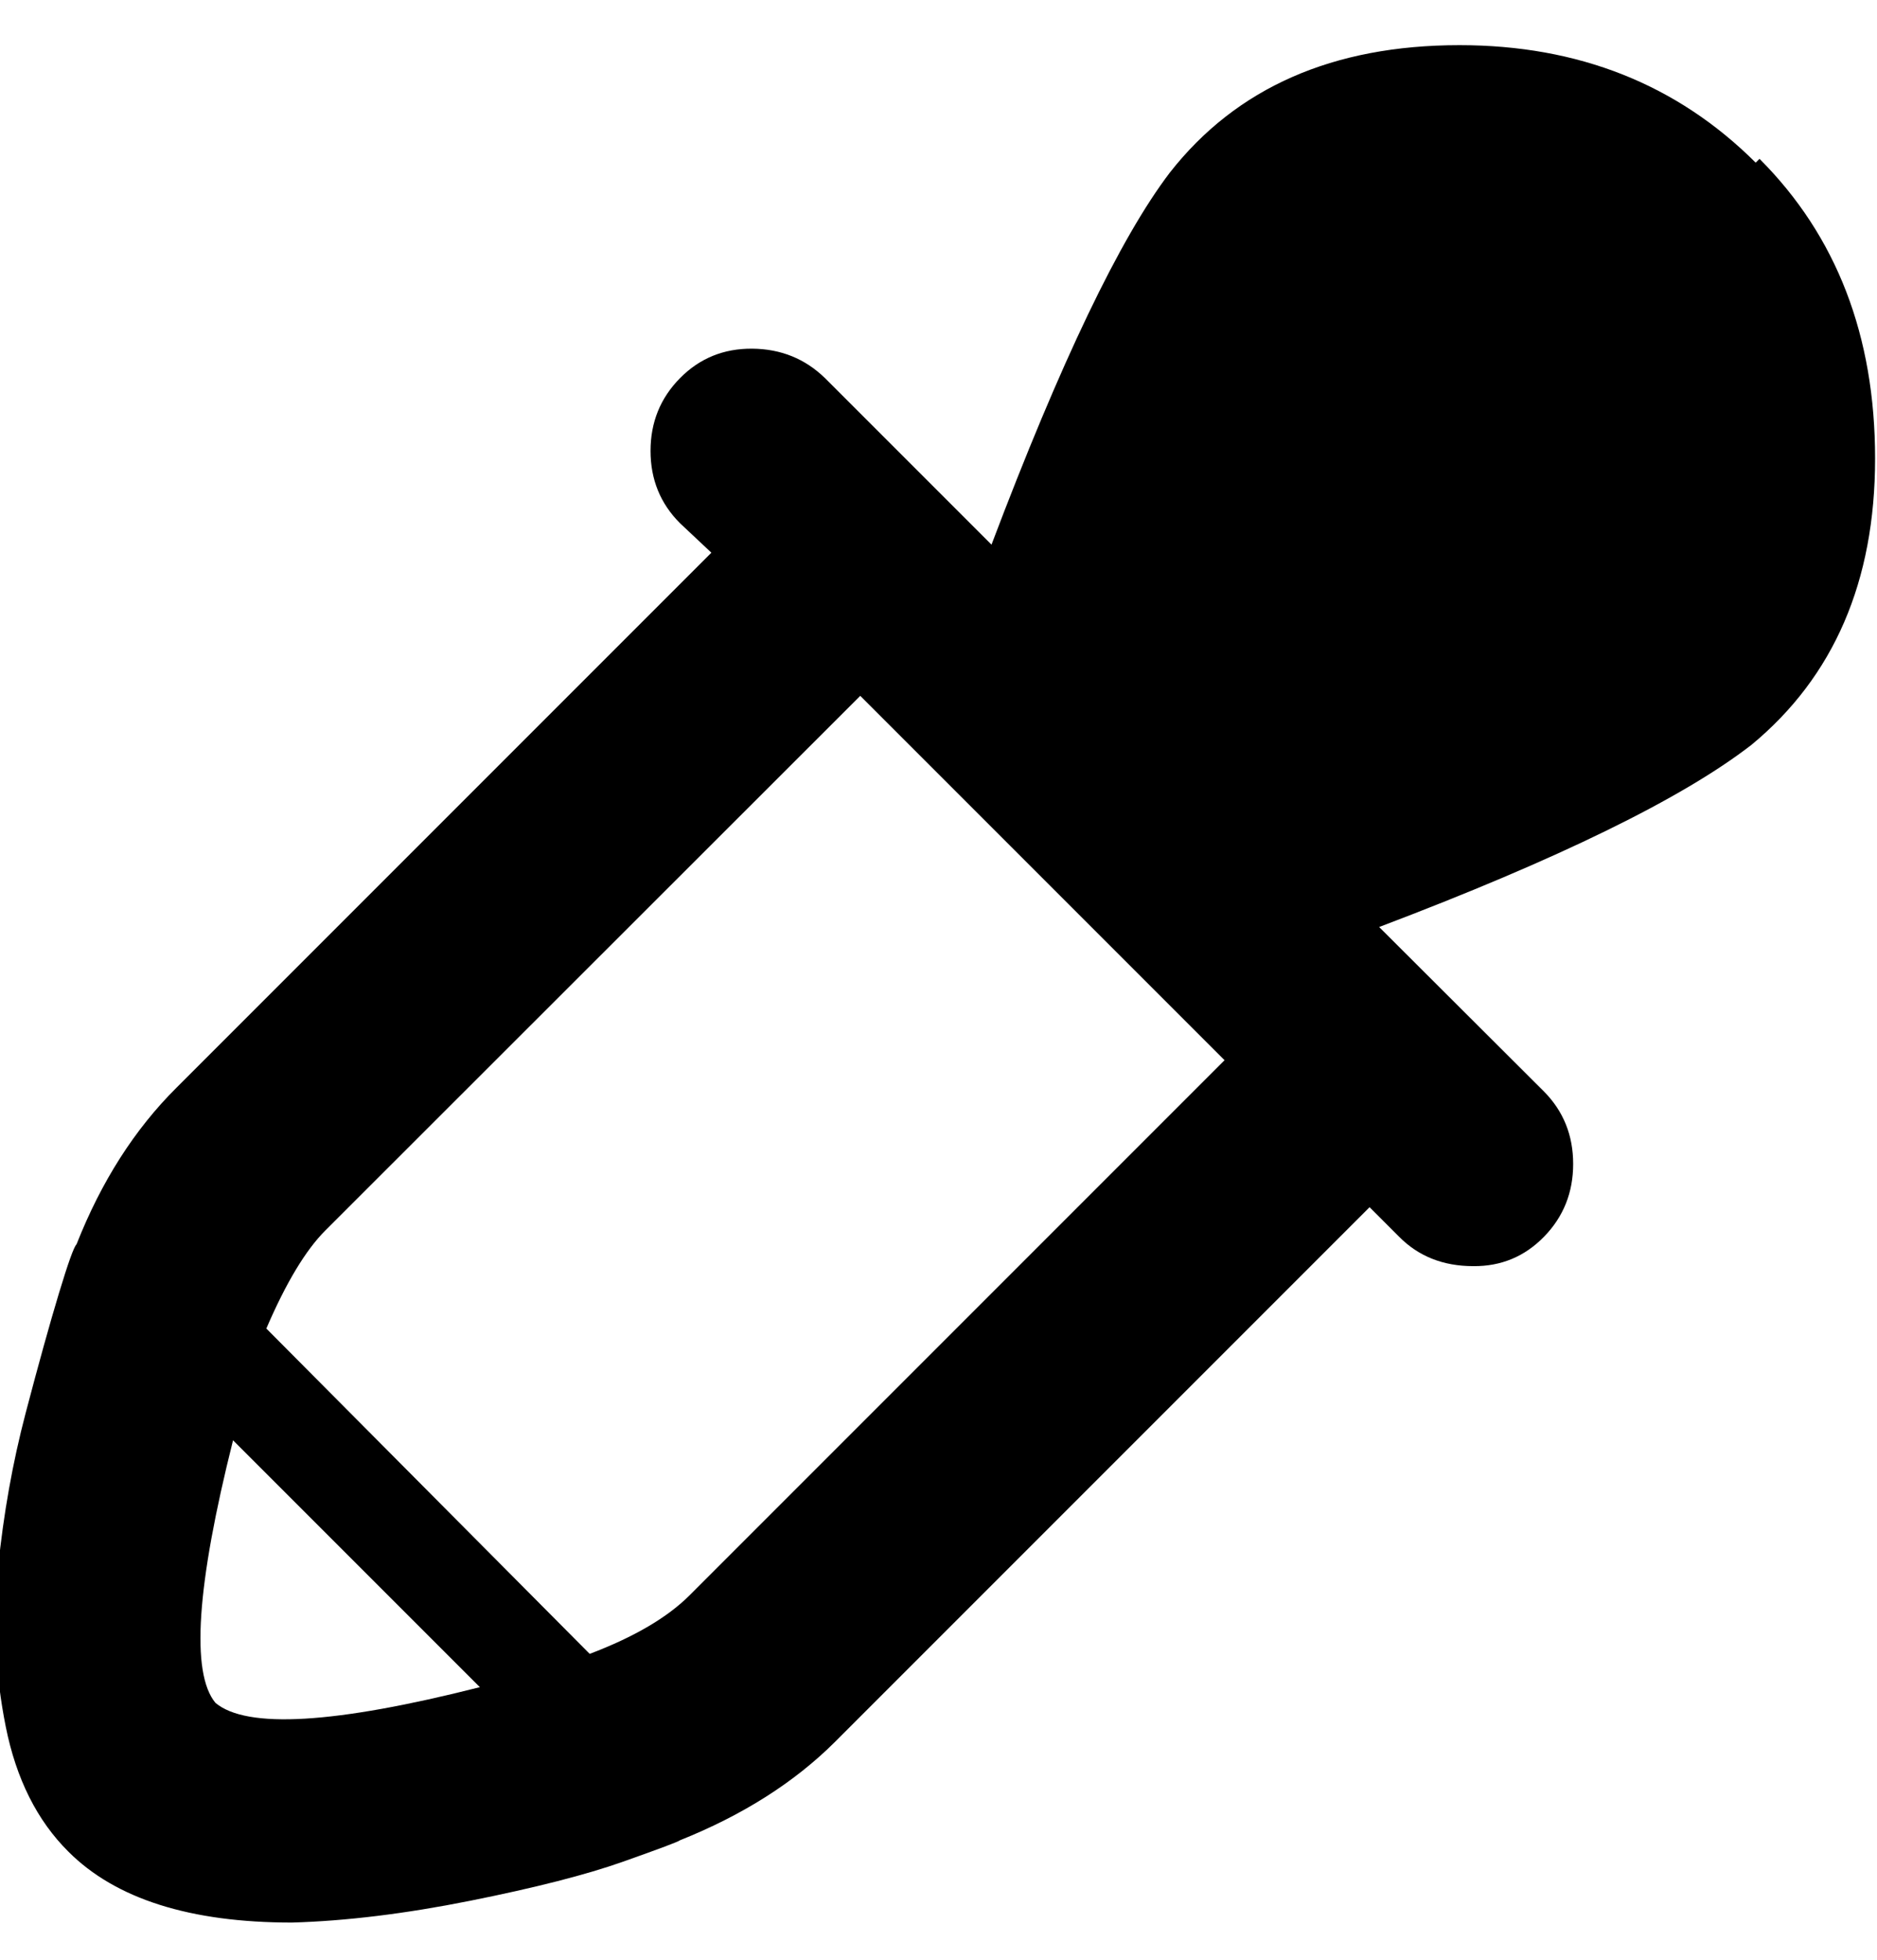 <svg height="512" width="490.5" xmlns="http://www.w3.org/2000/svg"><path d="m459.8 41.5q30.2 30.2 30.2 78.3t-32.3 74.8q-27.1 21-97.3 47.6l43.1 43q7.6 7.7 7.6 18.9t-7.6 19-18.5 7.7q-11.8 0-19.4-7.7l-7.7-7.7-139.8 139.8q-15.9 15.8-40.4 25.6-0.5 0.5-14.9 5.6t-39.9 10.2-46.6 5.7q-39.9 0-58.4-18.5-12.3-12.2-16.4-32.7t-2-41.5 7.2-40.4 8.7-31.3 4.6-12.8q9.7-24.6 26.1-40.9l139.8-139.8-8.2-7.7q-7.7-7.7-7.7-18.9t7.7-19 18.9-7.7 19 7.7l43.5 43.5q27.1-71.6 46.6-97.2 26.1-33.3 75.7-33.3 46.6 0 77.4 30.7z m-403.5 403.4q12.3 10.3 69.1-4.1l-64.5-64.5q-14.3 56.9-4.6 68.6z m97.8-12.8q17.4-6.6 26.1-15.3l139.8-139.8-95.2-95.2-139.8 139.7q-7.7 7.7-15.4 25.6z" /></svg>